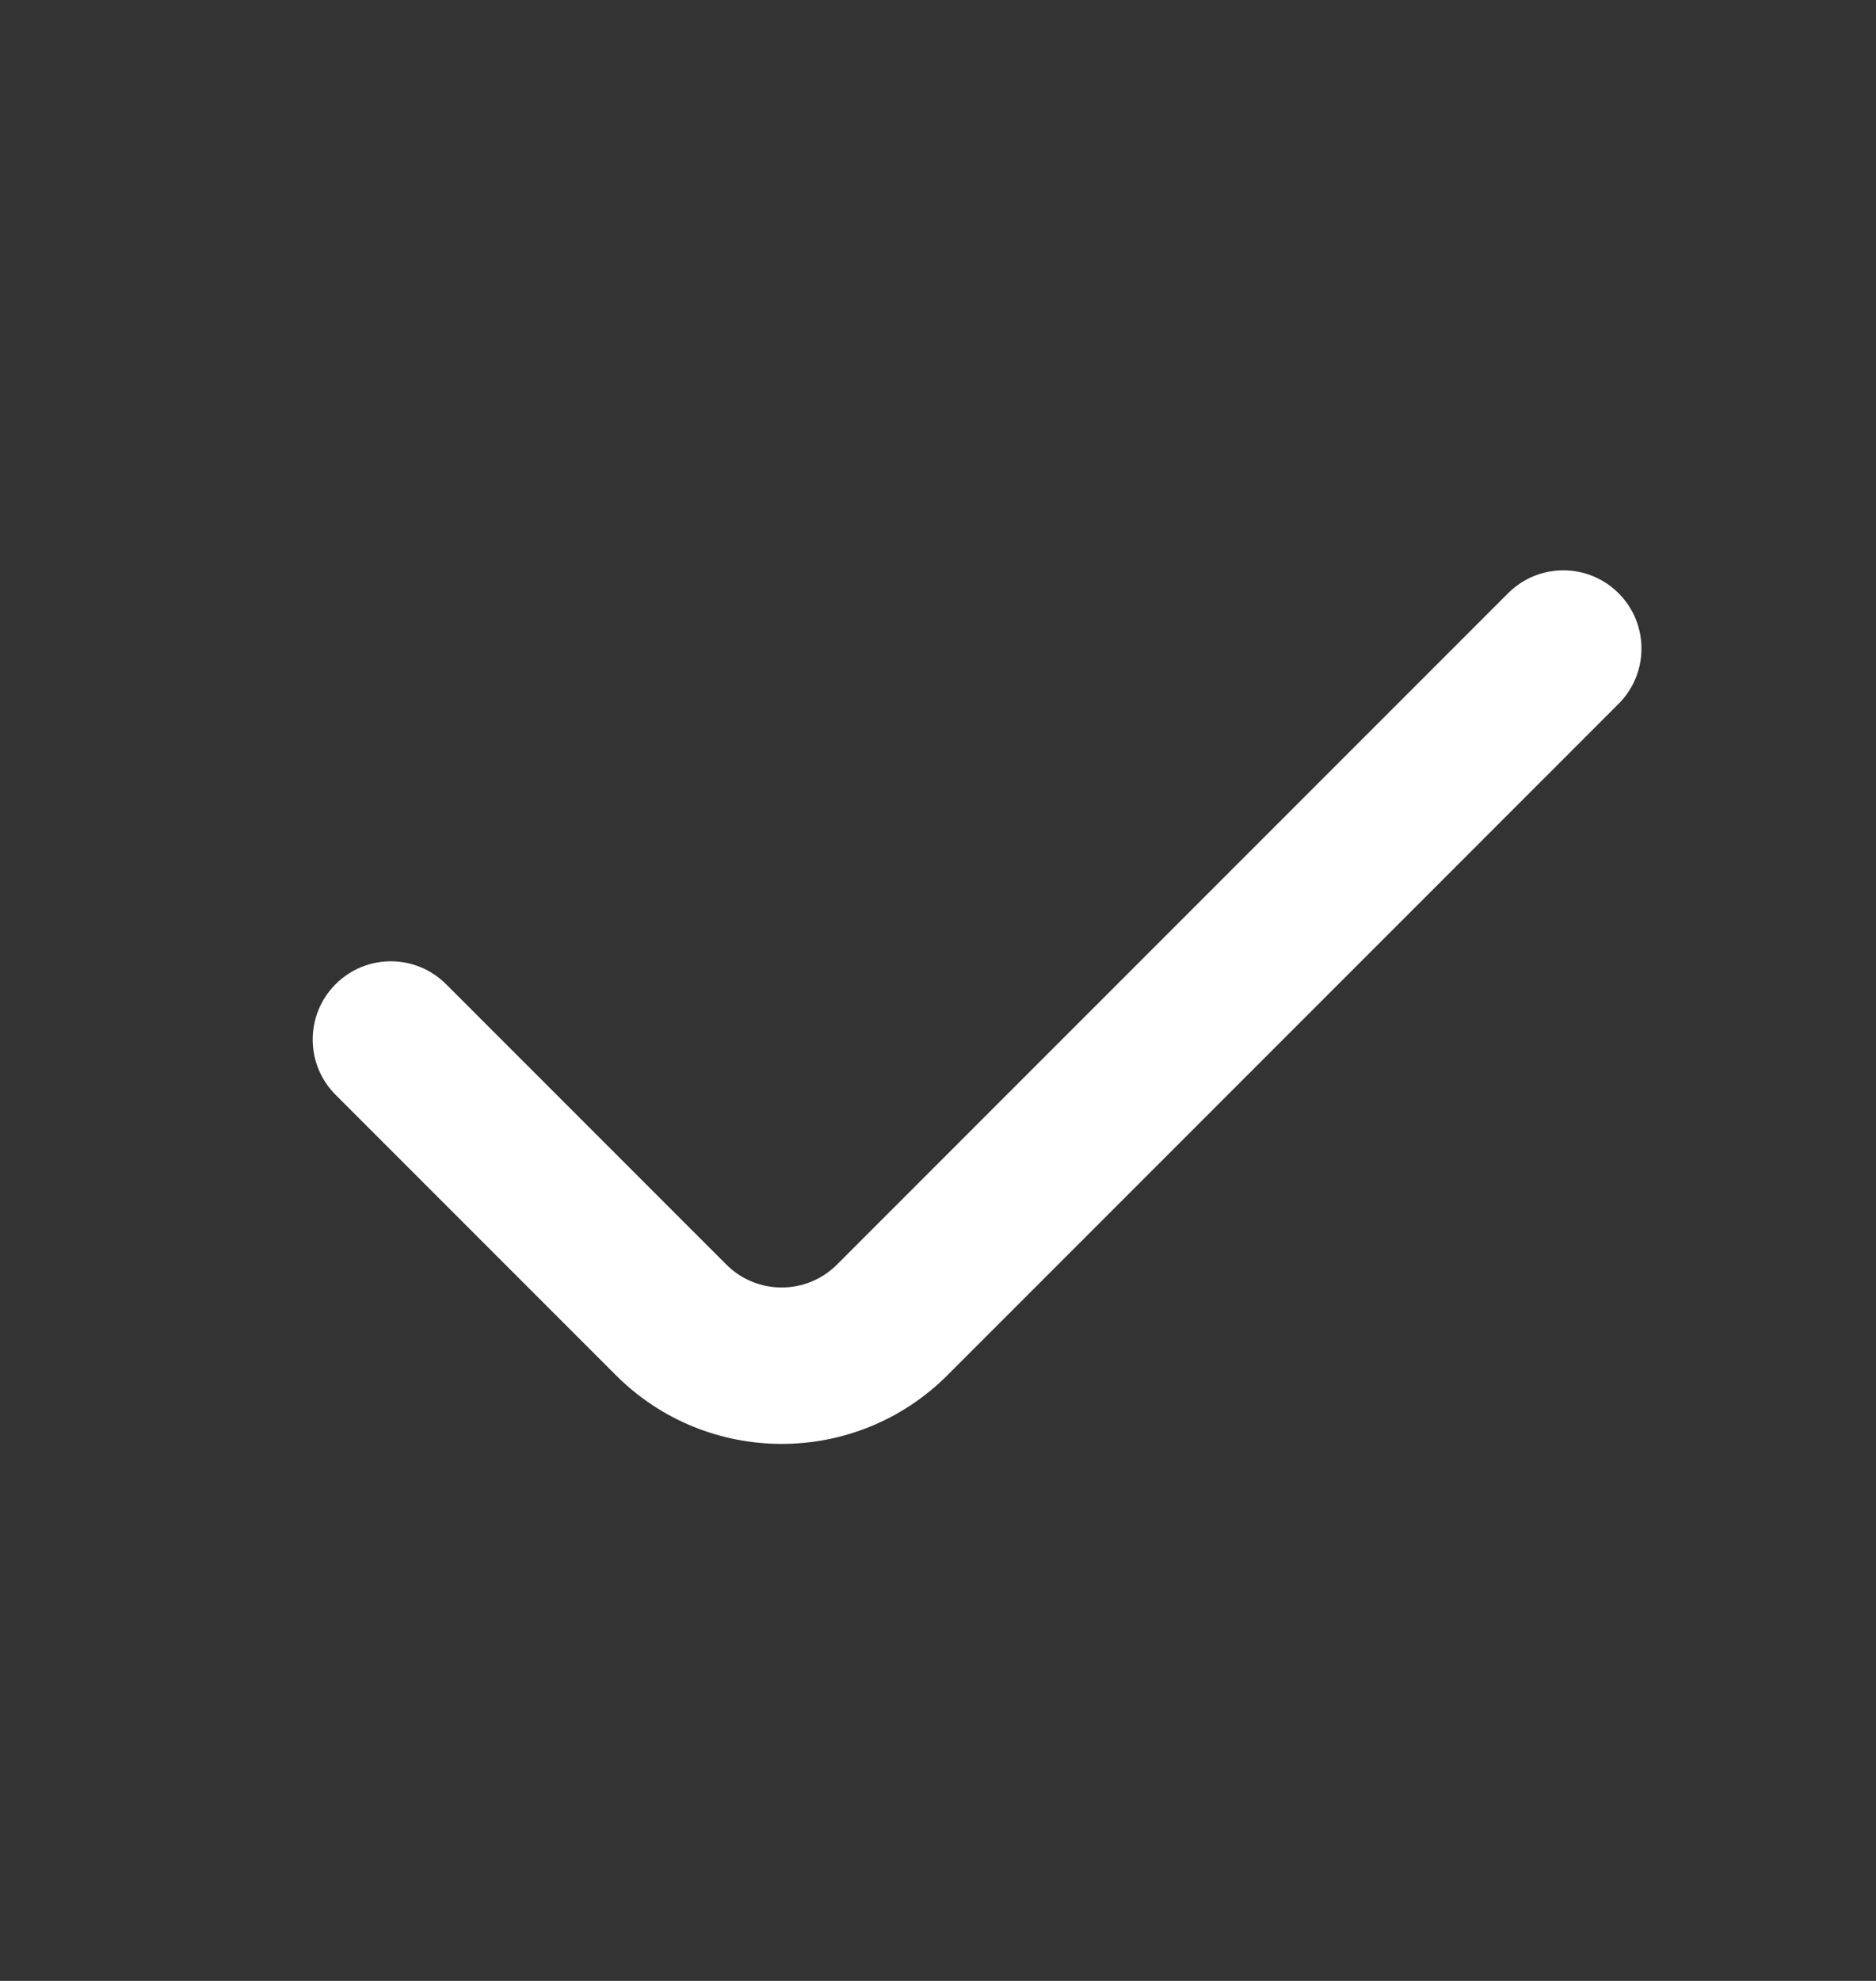 <svg width="18" height="19" viewBox="0 0 18 19" fill="none" xmlns="http://www.w3.org/2000/svg">
<rect x="0" y="0" width="18" height="19" fill="#333333" stroke="none"/>
<path fill-rule="evenodd" clip-rule="evenodd" d="M15.53 5.69C15.823 5.983 15.823 6.458 15.53 6.751L9.091 13.19C8.212 14.069 6.788 14.069 5.909 13.19L3.22 10.501C2.927 10.208 2.927 9.733 3.22 9.44C3.513 9.147 3.987 9.147 4.28 9.44L6.97 12.13C7.263 12.422 7.737 12.422 8.03 12.13L14.47 5.69C14.763 5.397 15.237 5.397 15.53 5.69Z" fill="white"/>
</svg>

